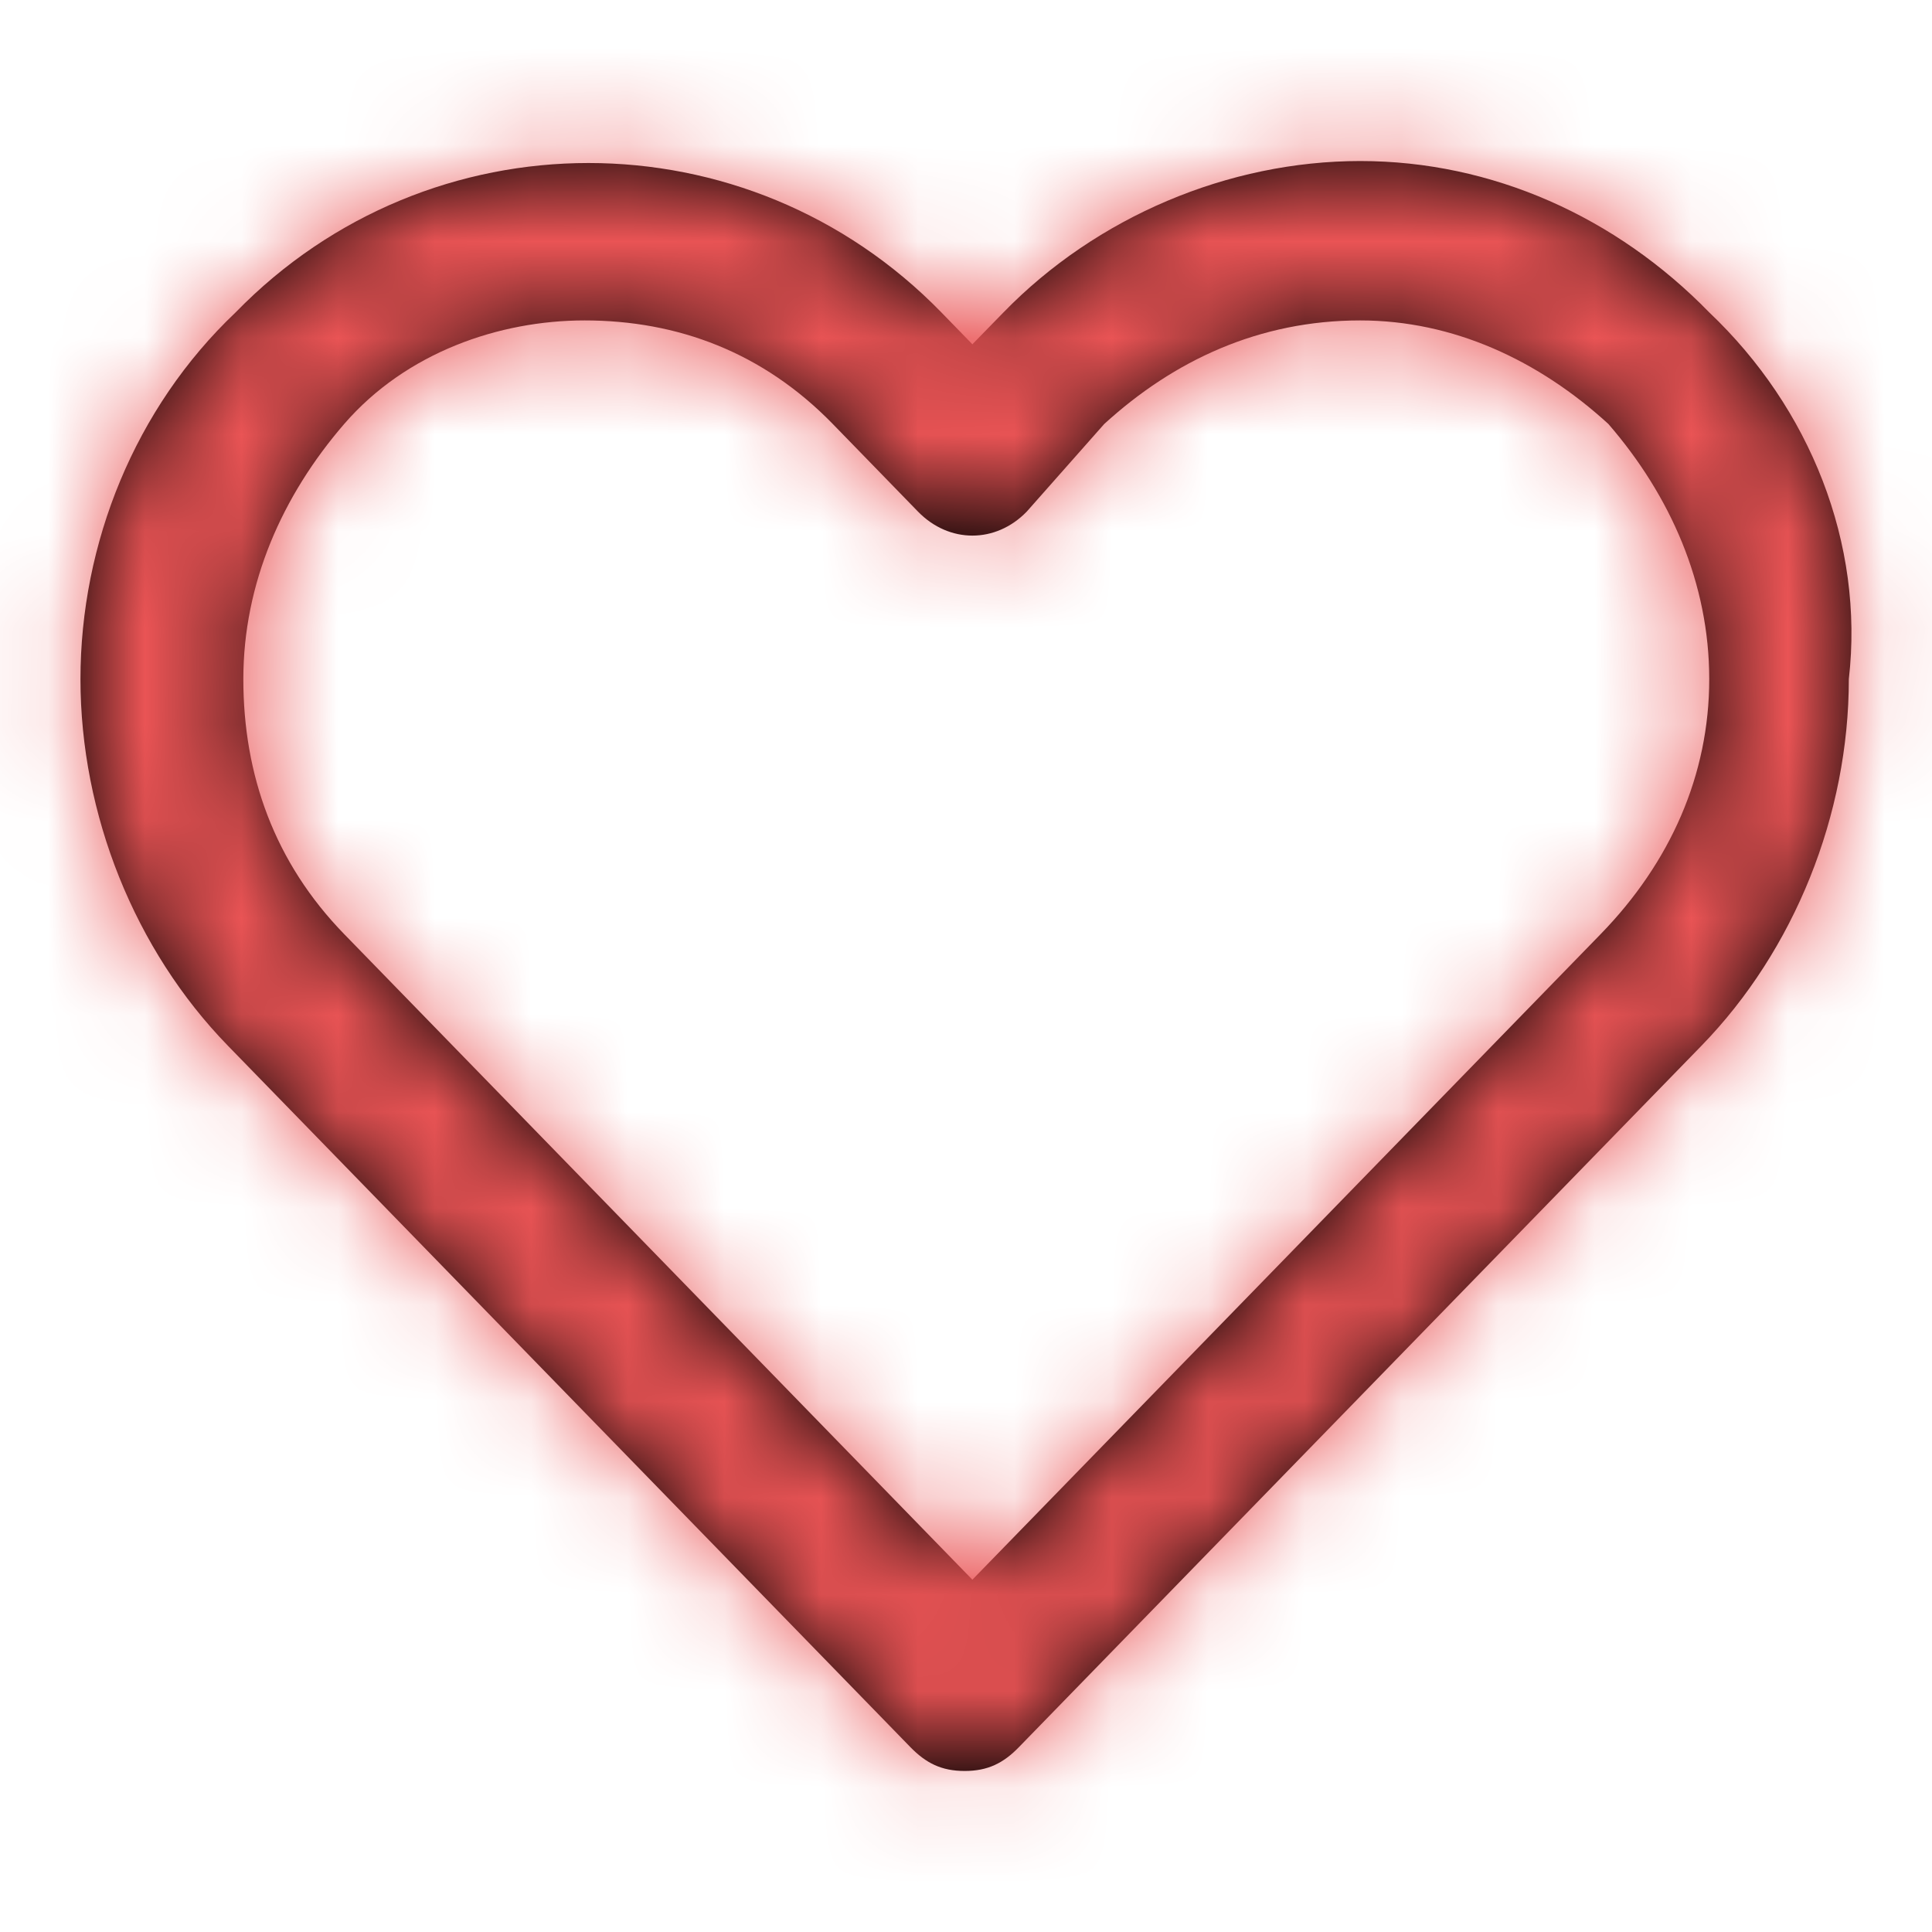 <svg width="20" height="20" viewBox="0 0 20 20" fill="none" xmlns="http://www.w3.org/2000/svg">
<path fill-rule="evenodd" clip-rule="evenodd" d="M14.081 1.667C15.446 1.667 16.73 2.244 17.694 3.234C18.738 4.224 19.3 5.627 19.139 7.03C19.139 8.432 18.577 9.835 17.614 10.825L10.548 18.086C10.388 18.251 10.227 18.333 9.986 18.333C9.745 18.333 9.585 18.251 9.424 18.086L2.359 10.825C1.395 9.835 0.833 8.432 0.833 7.03C0.833 5.627 1.395 4.224 2.439 3.234C4.446 1.172 7.738 1.172 9.745 3.234L10.066 3.564L10.388 3.234C11.351 2.244 12.716 1.667 14.081 1.667ZM10.066 16.353L16.57 9.67C17.293 8.927 17.694 8.02 17.694 7.03C17.694 6.04 17.293 5.132 16.65 4.389C15.928 3.729 15.044 3.317 14.081 3.317C13.037 3.317 12.154 3.729 11.431 4.389L10.628 5.297C10.307 5.627 9.826 5.627 9.504 5.297L8.621 4.389C7.899 3.647 7.015 3.317 6.052 3.317C5.169 3.317 4.205 3.647 3.563 4.389C2.921 5.132 2.519 6.04 2.519 7.03C2.519 8.02 2.84 8.927 3.563 9.67L10.066 16.353Z" fill="black"/>
<mask id="mask0_638_9187" style="mask-type:luminance" maskUnits="userSpaceOnUse" x="0" y="1" width="20" height="18">
<path fill-rule="evenodd" clip-rule="evenodd" d="M14.081 1.667C15.446 1.667 16.73 2.244 17.694 3.234C18.738 4.224 19.3 5.627 19.139 7.03C19.139 8.432 18.577 9.835 17.614 10.825L10.548 18.086C10.388 18.251 10.227 18.333 9.986 18.333C9.745 18.333 9.585 18.251 9.424 18.086L2.359 10.825C1.395 9.835 0.833 8.432 0.833 7.03C0.833 5.627 1.395 4.224 2.439 3.234C4.446 1.172 7.738 1.172 9.745 3.234L10.066 3.564L10.388 3.234C11.351 2.244 12.716 1.667 14.081 1.667ZM10.066 16.353L16.57 9.67C17.293 8.927 17.694 8.02 17.694 7.03C17.694 6.04 17.293 5.132 16.65 4.389C15.928 3.729 15.044 3.317 14.081 3.317C13.037 3.317 12.154 3.729 11.431 4.389L10.628 5.297C10.307 5.627 9.826 5.627 9.504 5.297L8.621 4.389C7.899 3.647 7.015 3.317 6.052 3.317C5.169 3.317 4.205 3.647 3.563 4.389C2.921 5.132 2.519 6.04 2.519 7.03C2.519 8.02 2.84 8.927 3.563 9.67L10.066 16.353Z" fill="white"/>
</mask>
<g mask="url(#mask0_638_9187)">
<rect x="-0" width="20" height="20" fill="#EA5455"/>
</g>
</svg>
